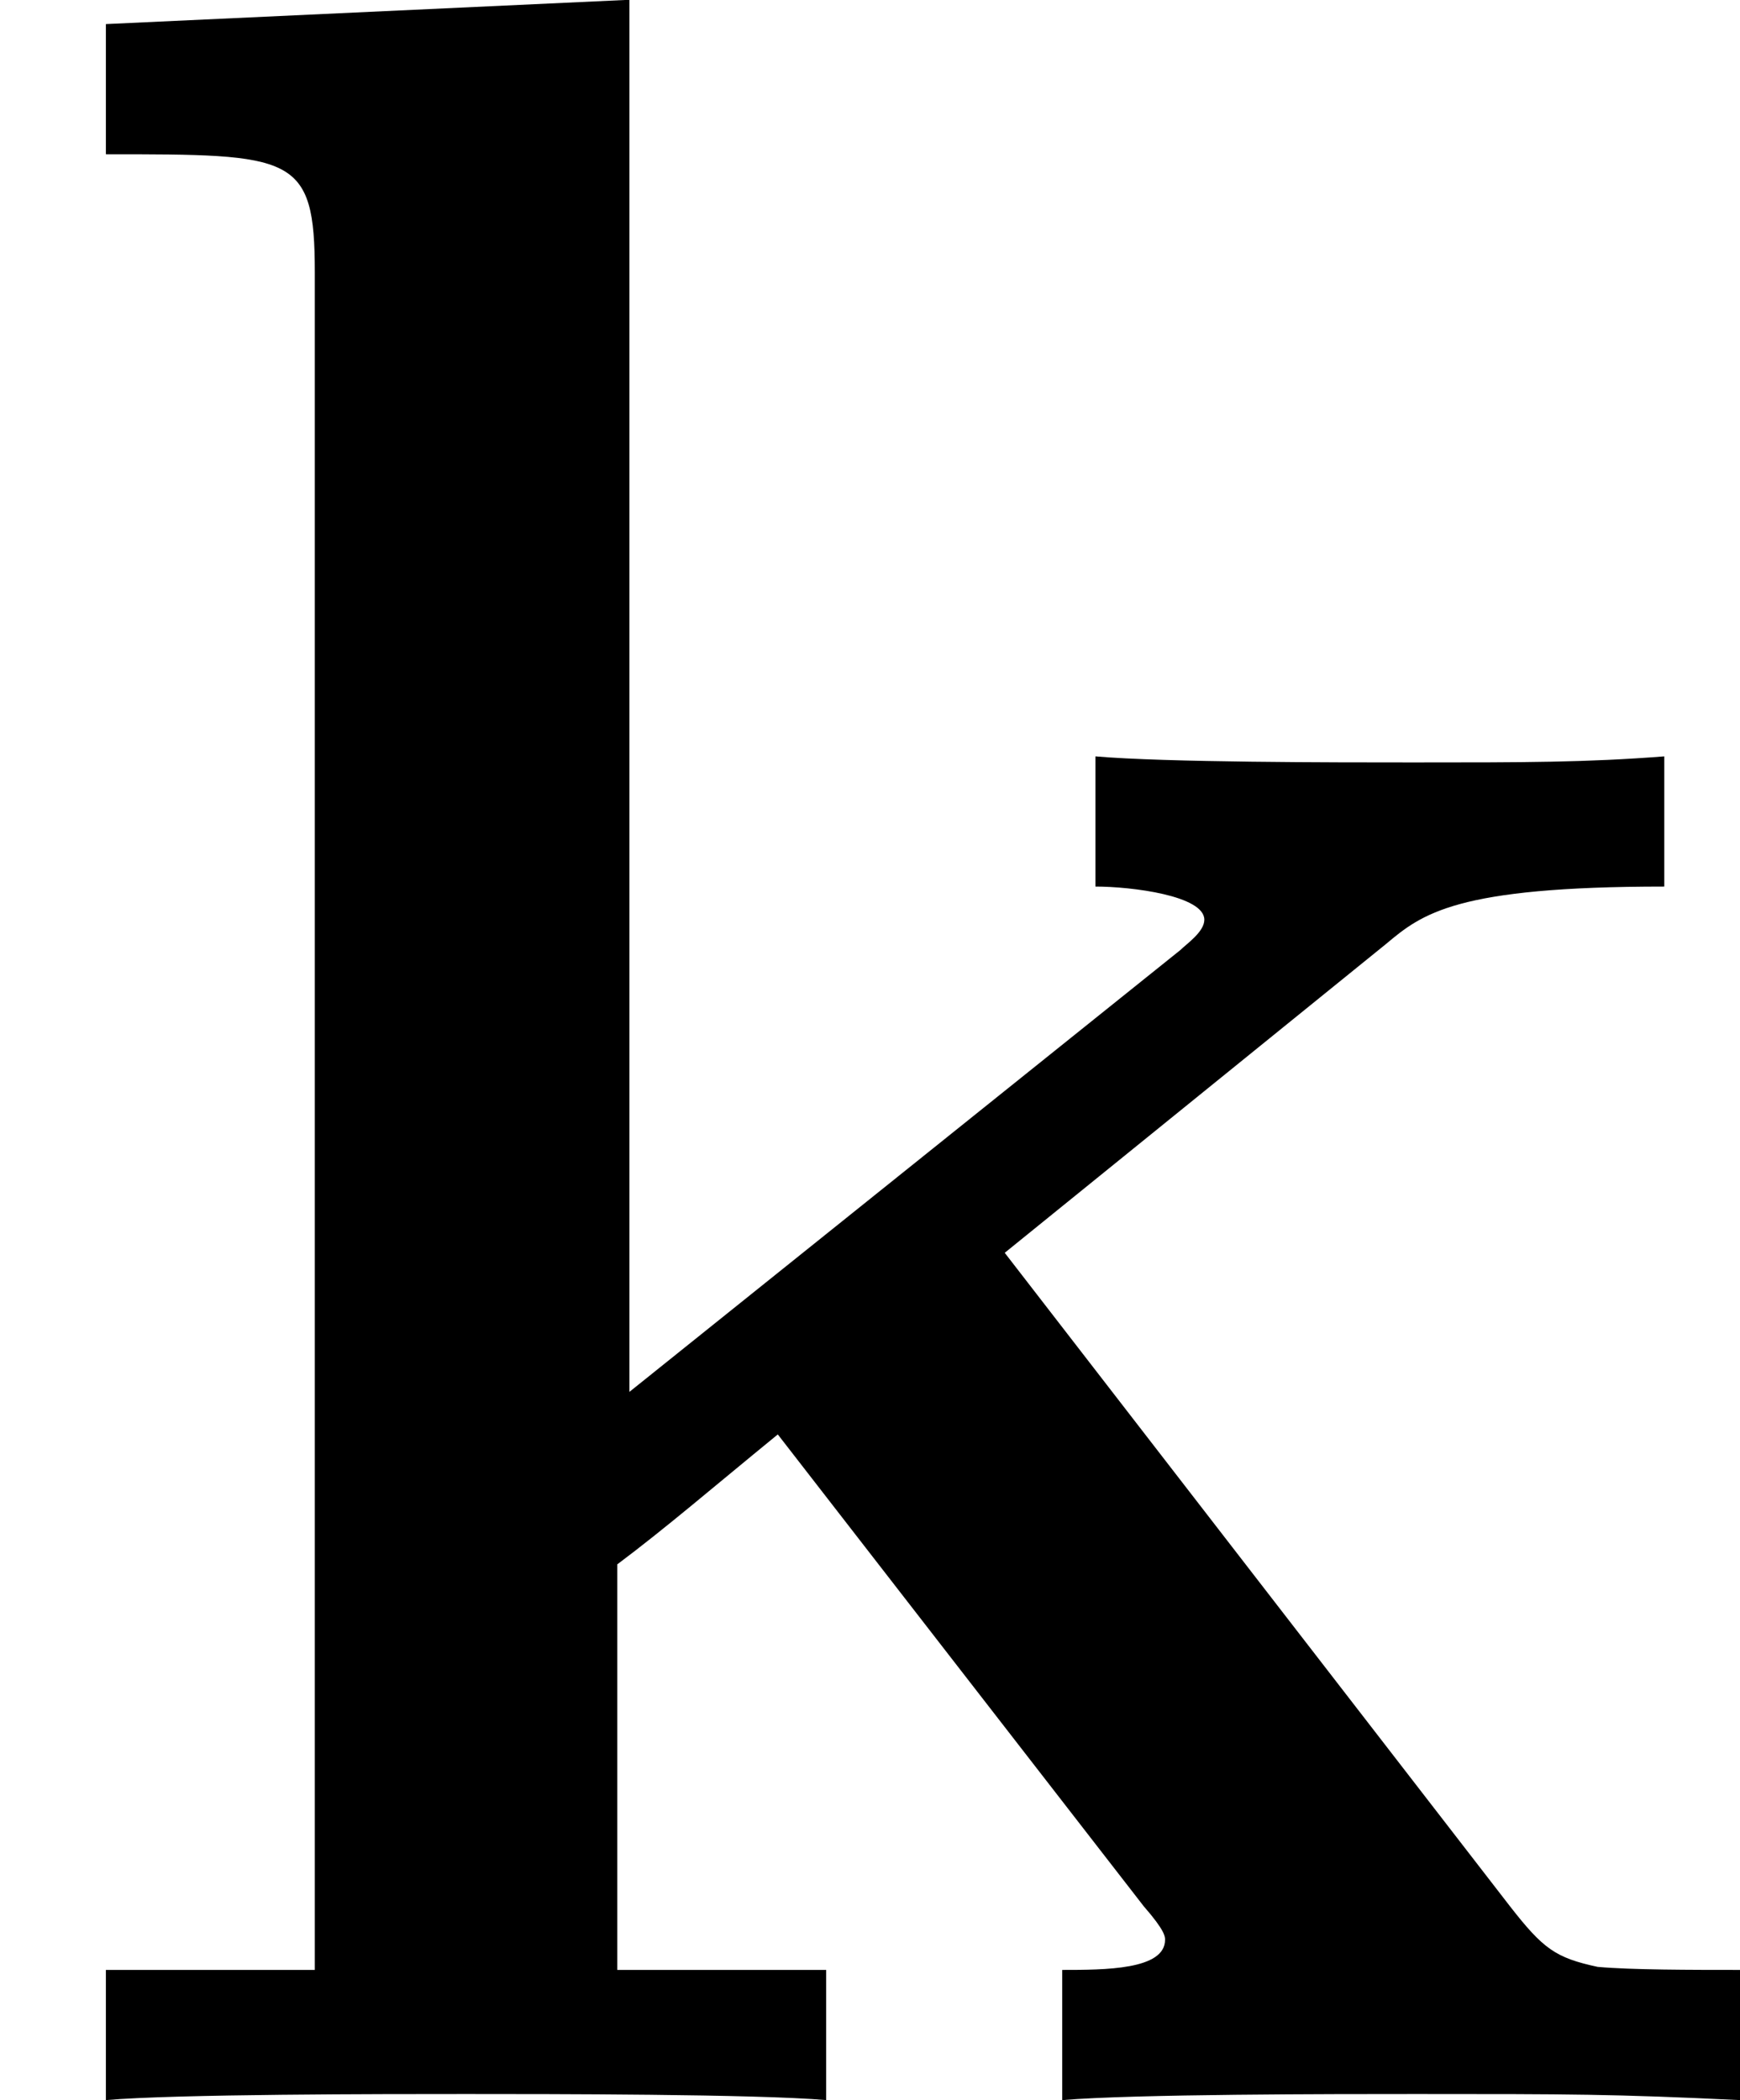 <?xml version='1.0' encoding='UTF-8'?>
<!-- This file was generated by dvisvgm 2.1.3 -->
<svg height='9.68pt' version='1.1' viewBox='56.413 56.074 8.02 9.68' width='8.02pt' xmlns='http://www.w3.org/2000/svg' xmlns:xlink='http://www.w3.org/1999/xlink'>
<defs>
<path d='M4.631 -3.905L6.388 -5.328C6.555 -5.468 6.709 -5.593 7.671 -5.593V-6.193C7.309 -6.165 7.03 -6.165 6.514 -6.165C6.151 -6.165 5.37 -6.165 5.049 -6.193V-5.593C5.216 -5.593 5.551 -5.551 5.551 -5.44C5.551 -5.384 5.468 -5.328 5.44 -5.3L2.901 -3.264V-9.68L0.488 -9.568V-8.968C1.353 -8.968 1.451 -8.968 1.451 -8.424V-0.6H0.488V0C0.809 -0.028 1.771 -0.028 2.148 -0.028S3.487 -0.028 3.808 0V-0.6H2.845V-2.469C3.068 -2.636 3.278 -2.817 3.585 -3.068L5.272 -0.893C5.37 -0.781 5.37 -0.753 5.37 -0.739C5.37 -0.6 5.091 -0.6 4.896 -0.6V0C5.23 -0.028 6.151 -0.028 6.528 -0.028C7.239 -0.028 7.434 -0.028 8.02 0V-0.6C7.797 -0.6 7.518 -0.6 7.364 -0.614C7.169 -0.656 7.113 -0.697 6.96 -0.893L4.631 -3.905Z' id='g0-107'/>
</defs>
<g id='page1'>
<use x='56.413' xlink:href='#g0-107' y='65.753'/>
</g>
</svg>